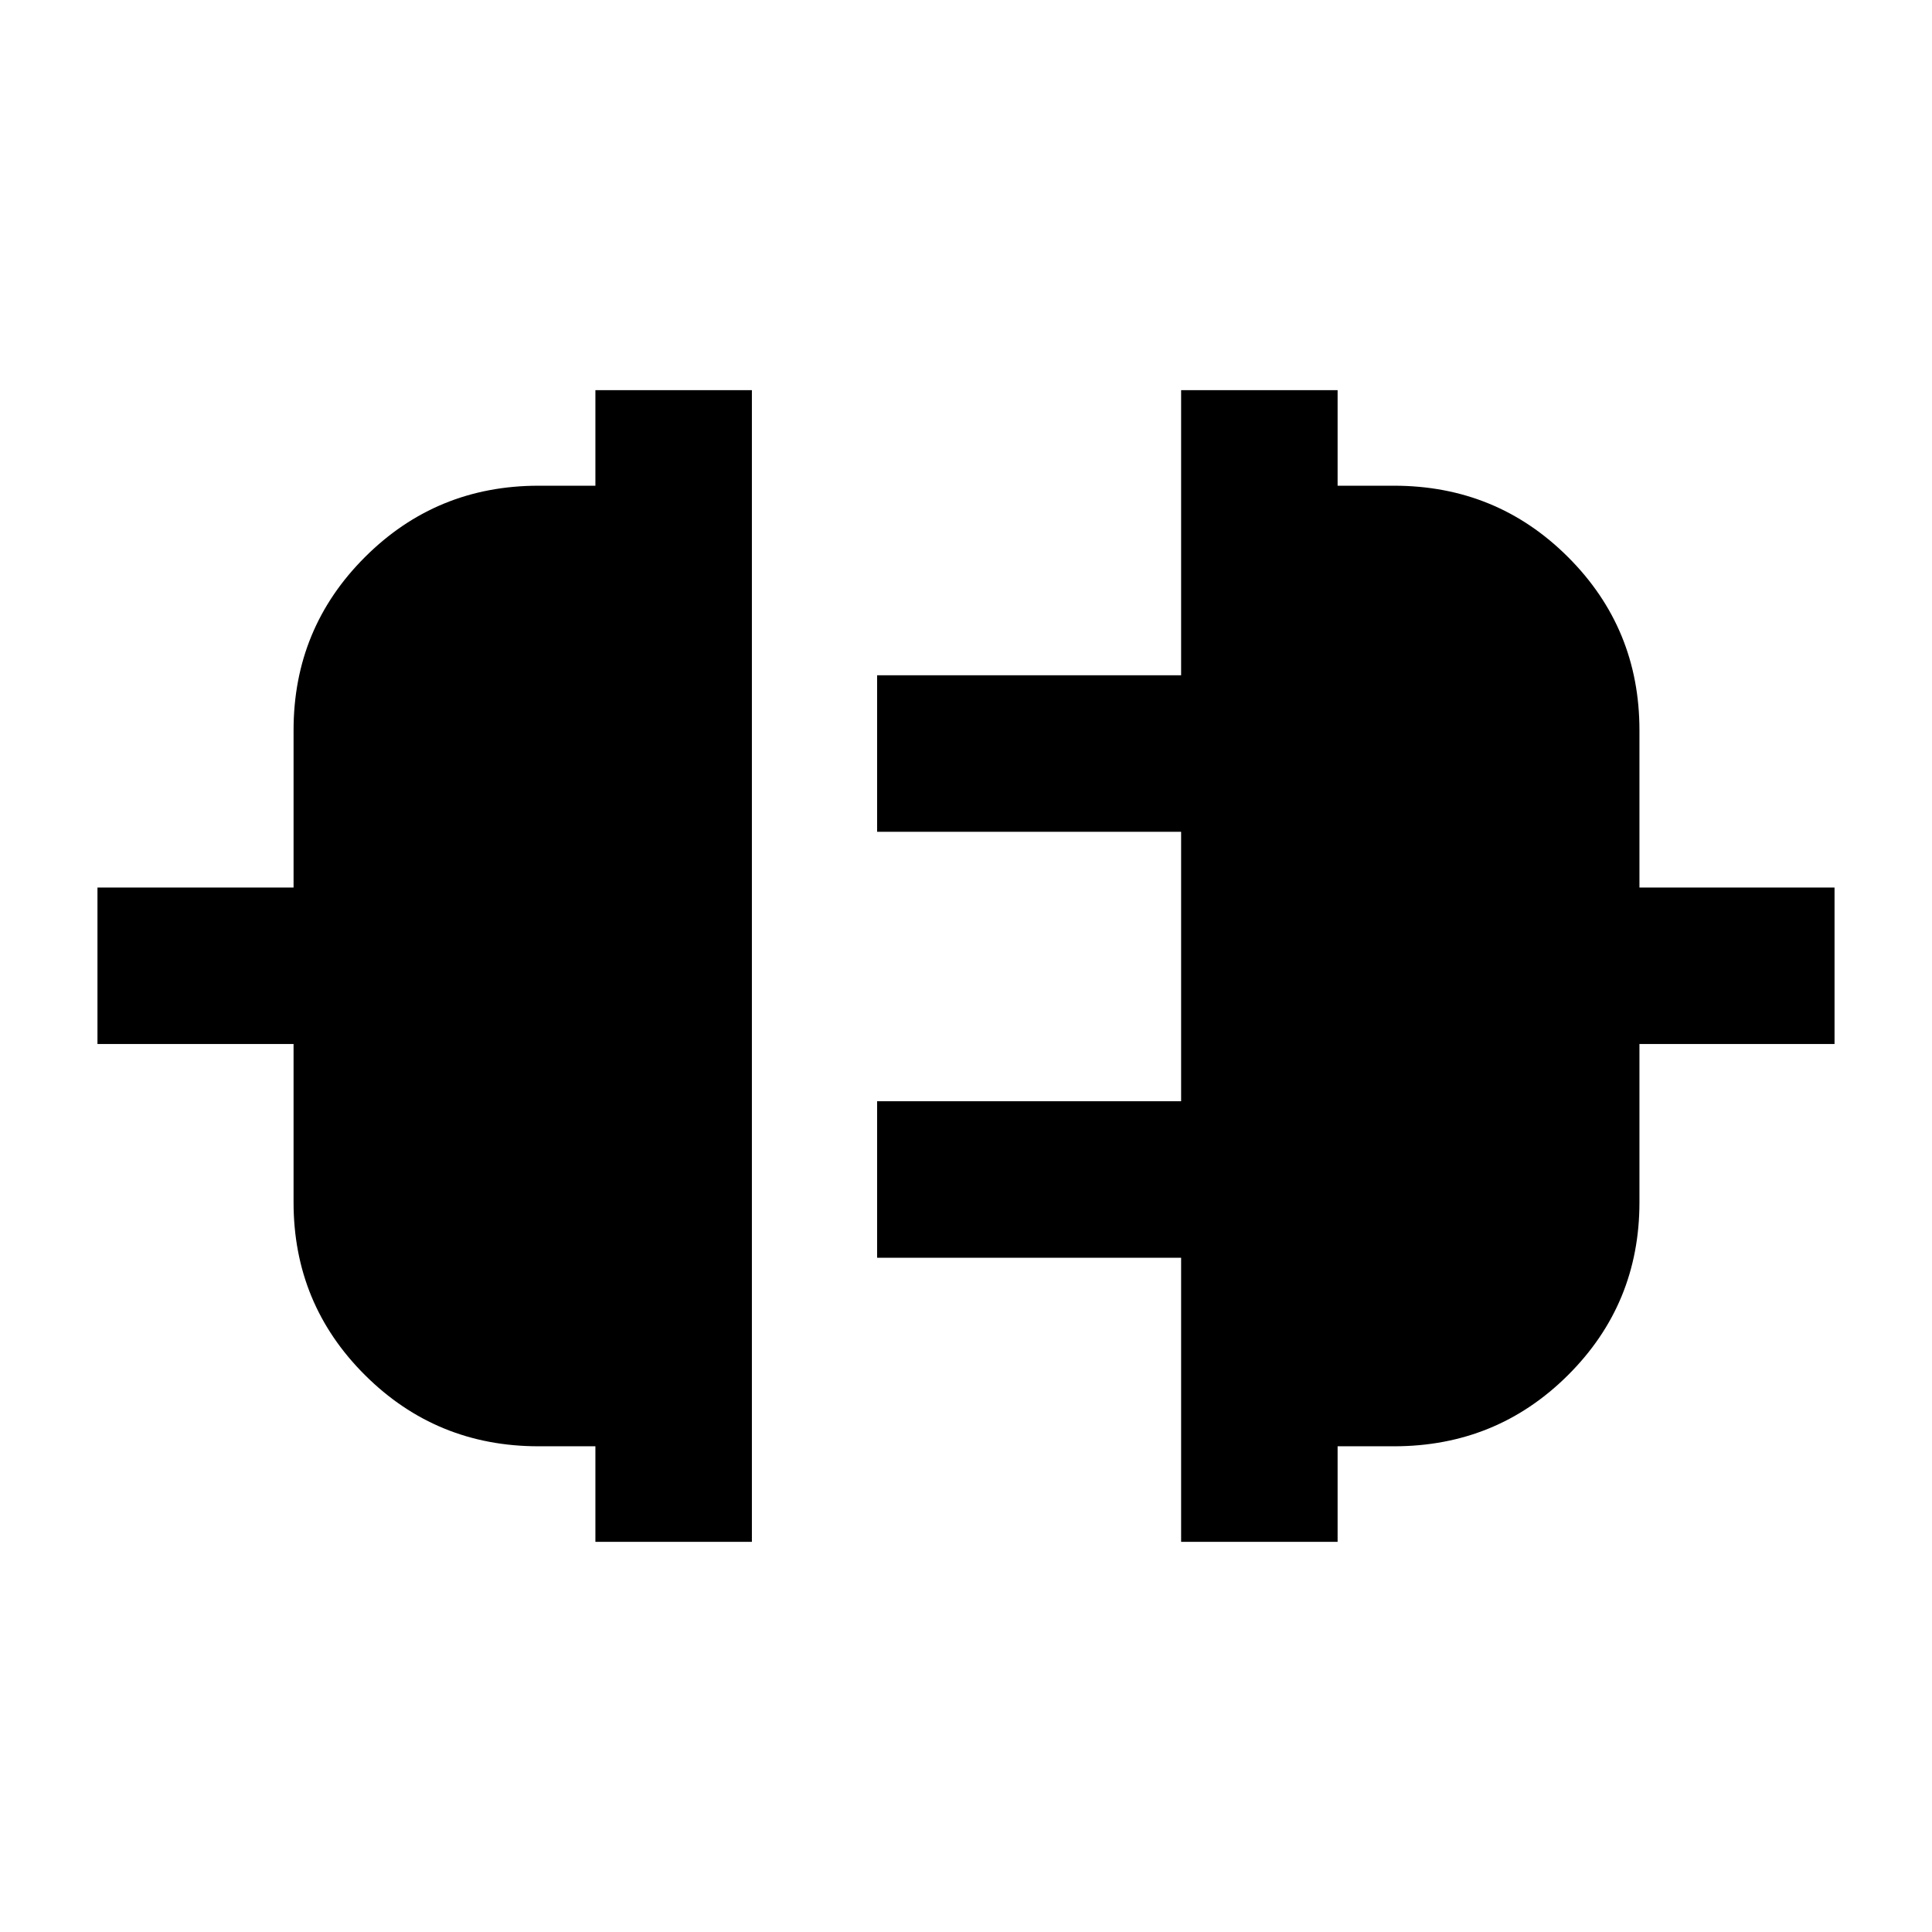 <svg xmlns="http://www.w3.org/2000/svg" height="20" viewBox="0 -960 960 960" width="20"><path d="M295.85-193.87v-47.48h-28.24q-50.73 0-86.23-35.35-35.51-35.36-35.51-85.87v-78.67H48.43V-519h97.44v-78.17q0-50.62 35.51-86.05 35.5-35.43 86.23-35.43h28.24v-47.48h77.76v572.26h-77.76Zm291.04 0v-141.17H435.83v-77.76h151.06v-133.9H435.83v-77.76h151.06v-141.67h77.76v47.48h28q50.97 0 86.47 35.43 35.51 35.43 35.51 86.05V-519h96.94v77.76h-96.94v78.67q0 50.51-35.51 85.87-35.5 35.35-86.47 35.35h-28v47.48h-77.76Z"/></svg>